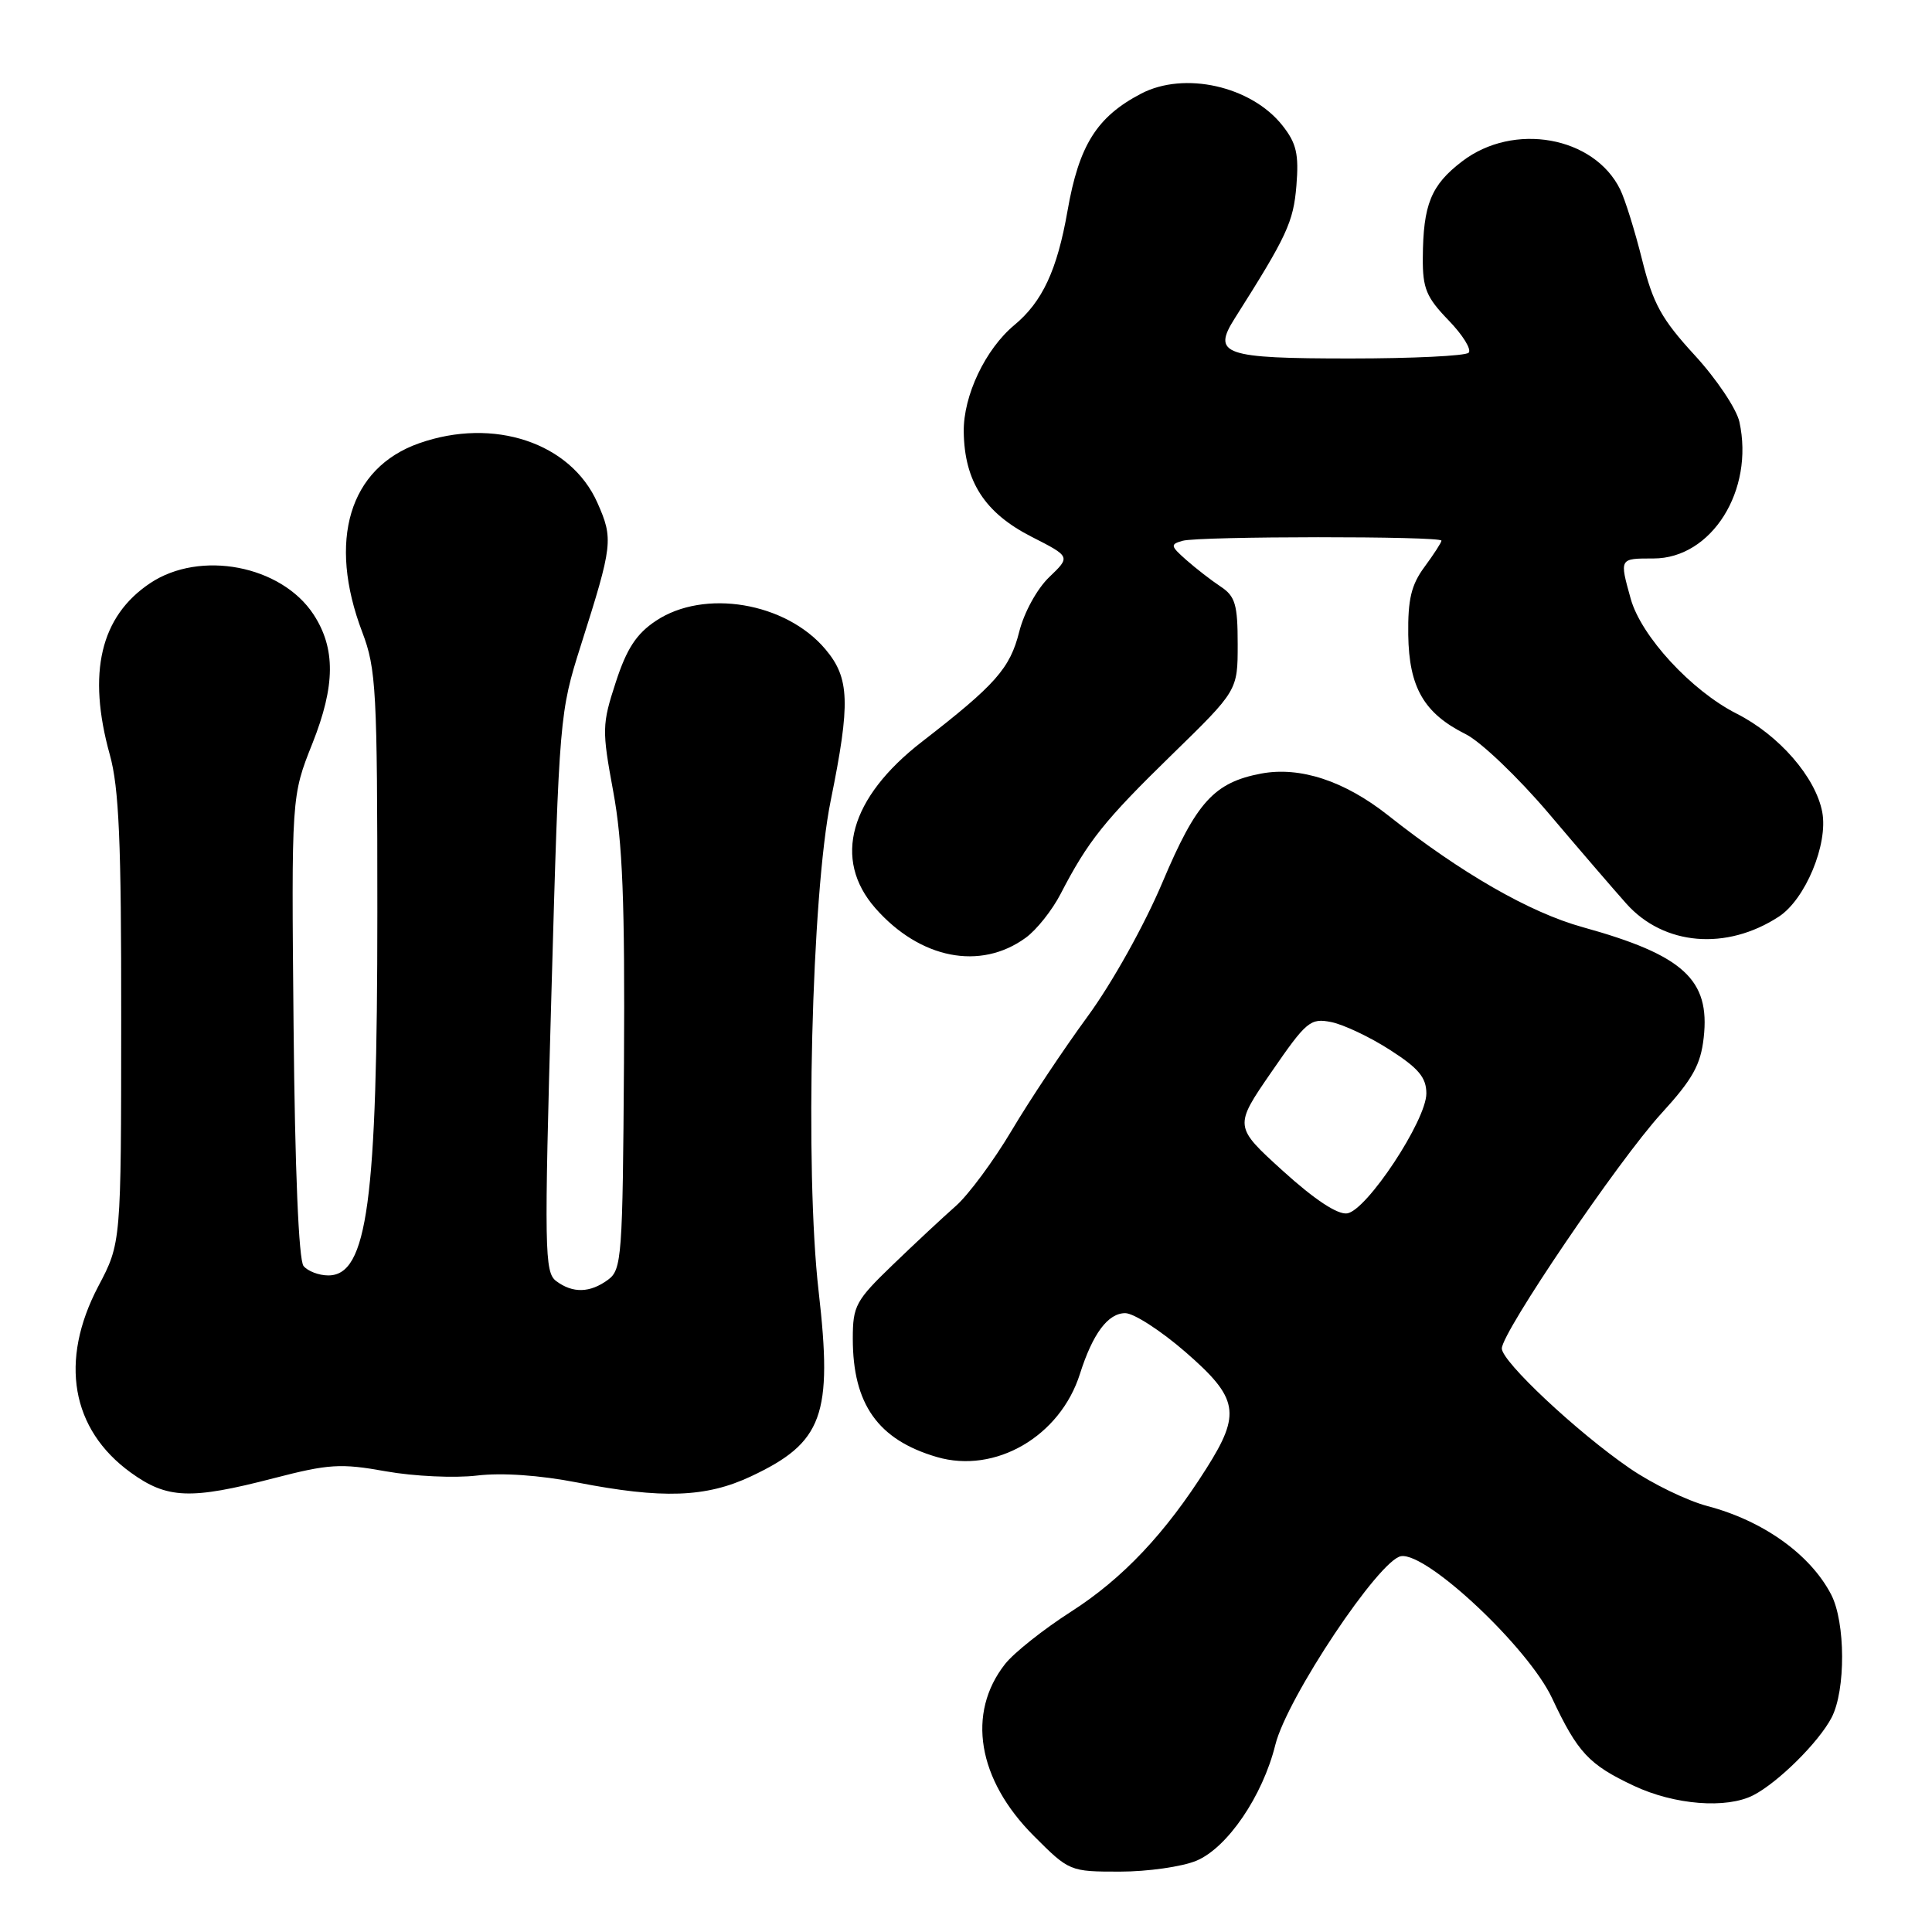 <?xml version="1.0" encoding="UTF-8" standalone="no"?>
<!DOCTYPE svg PUBLIC "-//W3C//DTD SVG 1.1//EN" "http://www.w3.org/Graphics/SVG/1.1/DTD/svg11.dtd" >
<svg xmlns="http://www.w3.org/2000/svg" xmlns:xlink="http://www.w3.org/1999/xlink" version="1.1" viewBox="0 0 256 256">
 <g >
 <path fill="currentColor"
d=" M 158.52 246.56 C 162.64 244.84 167.31 237.98 168.99 231.19 C 170.53 224.98 182.78 206.61 185.66 206.20 C 189.10 205.70 202.50 218.30 205.65 225.00 C 209.05 232.24 210.54 233.83 216.50 236.63 C 221.88 239.16 228.76 239.70 232.32 237.88 C 235.60 236.19 240.98 230.87 242.69 227.60 C 244.58 223.99 244.55 214.96 242.63 211.27 C 239.87 205.97 233.64 201.51 226.24 199.56 C 223.55 198.85 218.91 196.60 215.92 194.54 C 208.95 189.75 199.00 180.42 199.00 178.68 C 199.00 176.54 214.48 153.73 220.13 147.55 C 224.28 143.01 225.35 141.10 225.75 137.49 C 226.62 129.80 223.06 126.55 209.70 122.85 C 202.69 120.91 193.59 115.68 183.92 108.03 C 178.15 103.47 172.27 101.54 167.12 102.50 C 160.88 103.68 158.53 106.26 154.03 116.92 C 151.64 122.58 147.37 130.24 144.11 134.69 C 140.96 138.99 136.43 145.79 134.05 149.80 C 131.66 153.82 128.33 158.32 126.65 159.80 C 124.96 161.29 121.20 164.79 118.29 167.60 C 113.38 172.33 113.00 173.03 113.00 177.38 C 113.00 186.06 116.34 190.78 124.13 193.06 C 131.88 195.33 140.48 190.33 143.10 182.04 C 144.79 176.72 146.81 174.00 149.10 174.00 C 150.23 174.00 153.82 176.32 157.08 179.15 C 164.11 185.26 164.47 187.28 159.87 194.55 C 154.42 203.18 148.77 209.16 141.94 213.54 C 138.30 215.87 134.35 219.00 133.18 220.49 C 128.06 227.00 129.53 235.80 136.97 243.25 C 141.68 247.97 141.76 248.00 148.39 248.00 C 152.06 248.00 156.62 247.35 158.52 246.56 Z  M 36.24 195.88 C 43.57 193.98 45.13 193.88 51.15 194.96 C 54.85 195.62 60.27 195.87 63.19 195.52 C 66.50 195.12 71.51 195.47 76.50 196.44 C 87.75 198.63 93.55 198.43 99.50 195.63 C 109.04 191.15 110.36 187.54 108.47 171.08 C 106.63 155.08 107.53 118.56 110.08 106.05 C 112.70 93.14 112.59 89.85 109.38 86.04 C 104.14 79.81 93.30 77.99 86.90 82.27 C 84.32 83.99 83.04 85.95 81.59 90.41 C 79.77 95.99 79.75 96.71 81.26 104.89 C 82.50 111.60 82.81 119.53 82.68 140.83 C 82.51 166.61 82.39 168.24 80.56 169.58 C 78.17 171.33 75.90 171.39 73.70 169.75 C 72.15 168.59 72.10 165.73 73.07 131.50 C 74.10 94.95 74.15 94.39 76.97 85.50 C 81.20 72.18 81.29 71.43 79.16 66.62 C 75.63 58.66 65.42 55.25 55.52 58.74 C 46.27 62.01 43.39 71.62 48.00 83.76 C 49.85 88.62 50.00 91.44 50.00 120.87 C 50.00 159.24 48.68 169.00 43.50 169.00 C 42.26 169.00 40.78 168.44 40.22 167.75 C 39.58 166.97 39.08 154.98 38.90 136.00 C 38.61 105.50 38.61 105.50 41.40 98.50 C 44.44 90.85 44.48 85.91 41.54 81.41 C 37.27 74.91 26.52 72.85 19.90 77.27 C 13.30 81.67 11.54 89.17 14.55 100.00 C 15.77 104.37 16.08 111.56 16.06 135.10 C 16.05 164.71 16.05 164.71 13.02 170.45 C 7.84 180.31 9.42 189.40 17.32 195.12 C 22.14 198.61 25.22 198.74 36.24 195.88 Z  M 135.91 124.26 C 137.34 123.23 139.42 120.61 140.54 118.44 C 144.17 111.43 146.35 108.71 155.25 100.03 C 164.00 91.50 164.00 91.50 164.00 85.37 C 164.00 80.11 163.68 79.01 161.75 77.73 C 160.51 76.91 158.46 75.32 157.19 74.20 C 155.09 72.34 155.04 72.13 156.69 71.66 C 158.87 71.04 191.00 71.02 191.00 71.64 C 191.00 71.88 189.99 73.44 188.76 75.11 C 187.00 77.49 186.54 79.41 186.60 84.12 C 186.70 91.10 188.69 94.53 194.23 97.29 C 196.21 98.28 201.13 102.98 205.17 107.73 C 209.20 112.49 213.85 117.89 215.50 119.74 C 220.46 125.30 228.77 126.00 235.72 121.45 C 239.22 119.15 242.25 111.86 241.46 107.62 C 240.59 102.99 235.74 97.41 230.11 94.56 C 224.11 91.52 217.46 84.30 216.08 79.35 C 214.58 73.95 214.55 74.00 219.10 74.00 C 226.80 74.00 232.47 64.97 230.48 55.90 C 230.10 54.17 227.43 50.19 224.55 47.06 C 220.16 42.28 219.04 40.25 217.59 34.43 C 216.64 30.62 215.33 26.42 214.68 25.10 C 211.22 18.06 200.55 16.16 193.74 21.38 C 189.61 24.53 188.57 27.10 188.53 34.19 C 188.50 38.21 189.00 39.40 191.93 42.43 C 193.82 44.38 195.02 46.31 194.60 46.74 C 194.18 47.16 187.14 47.50 178.96 47.50 C 162.11 47.50 160.57 46.97 163.62 42.17 C 170.53 31.27 171.38 29.44 171.78 24.61 C 172.12 20.42 171.79 18.98 169.93 16.63 C 165.81 11.41 156.94 9.41 151.20 12.41 C 145.33 15.48 142.97 19.24 141.45 27.95 C 140.08 35.78 138.12 39.99 134.41 43.07 C 130.56 46.27 127.64 52.43 127.70 57.21 C 127.79 63.80 130.49 67.97 136.70 71.13 C 141.86 73.76 141.86 73.76 139.03 76.47 C 137.42 78.01 135.69 81.16 135.05 83.72 C 133.83 88.57 131.92 90.73 122.17 98.28 C 112.58 105.70 110.30 113.85 115.99 120.34 C 121.90 127.06 129.90 128.64 135.91 124.26 Z  M 170.00 155.16 C 163.50 149.26 163.50 149.26 168.47 142.05 C 173.11 135.31 173.63 134.88 176.40 135.43 C 178.03 135.76 181.53 137.41 184.18 139.12 C 187.97 141.55 189.00 142.78 189.00 144.89 C 189.00 148.45 181.09 160.42 178.50 160.78 C 177.22 160.96 174.18 158.95 170.00 155.16 Z "/>
</g>
</svg>
